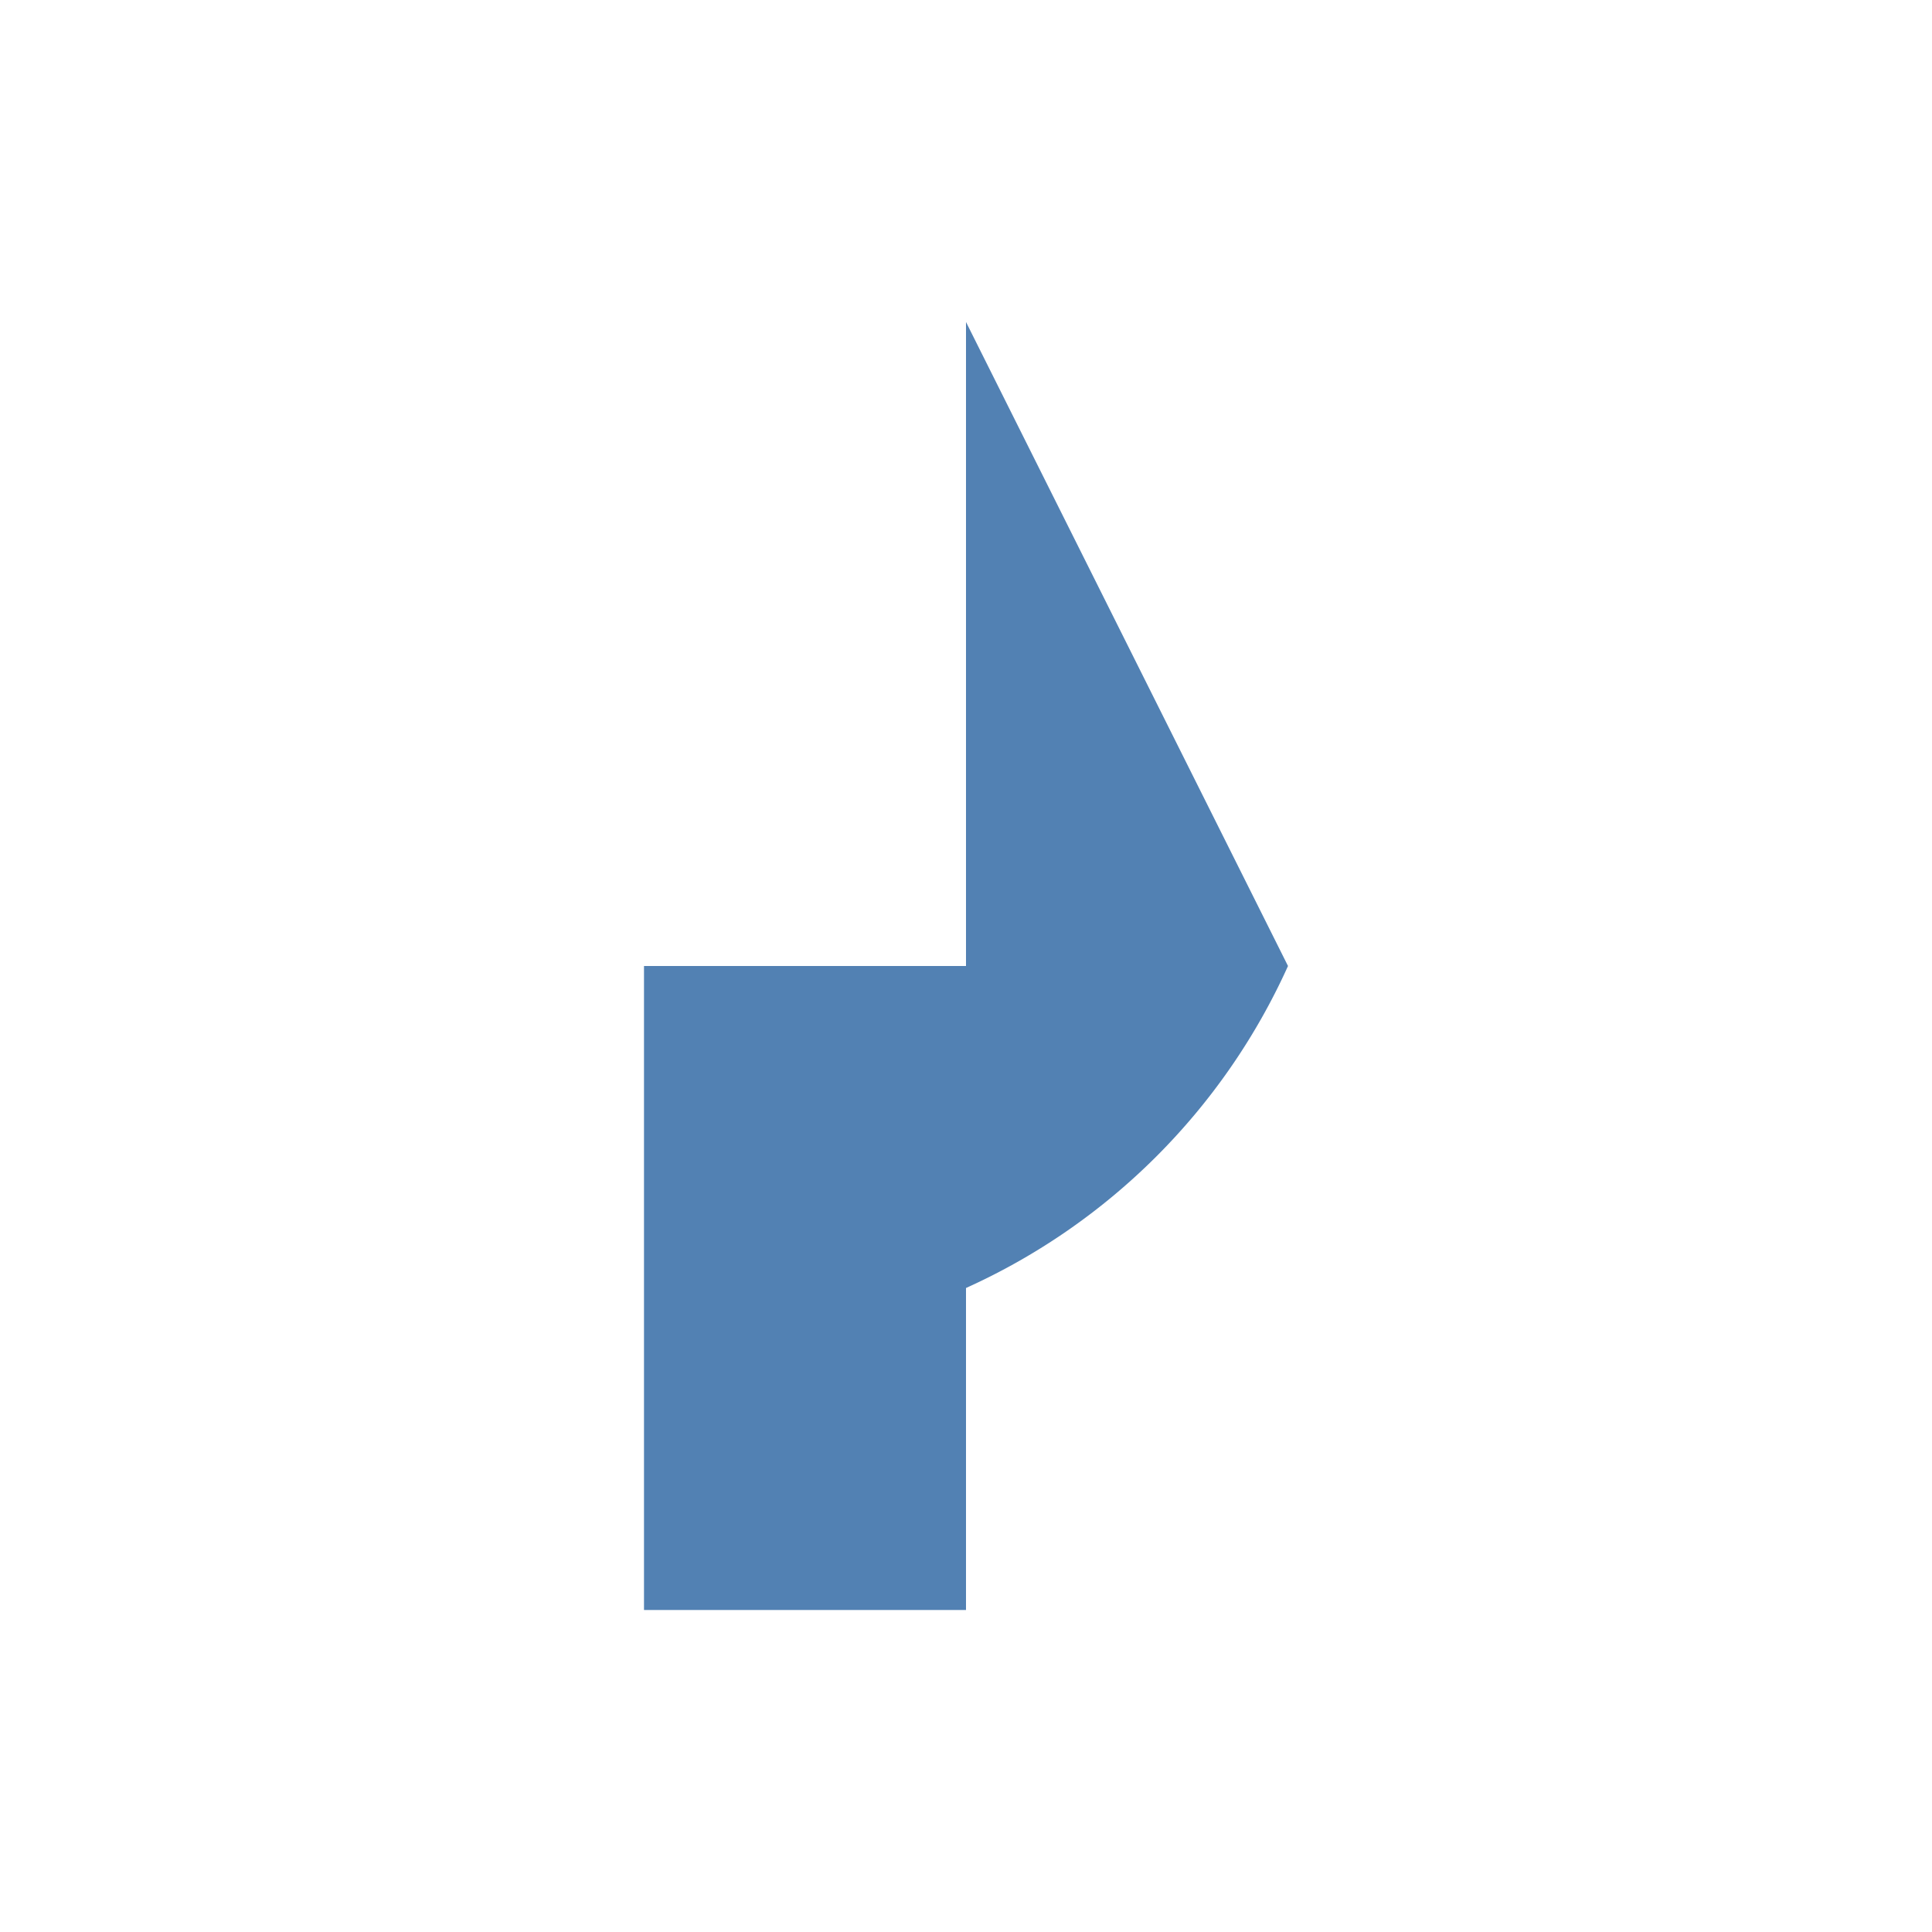 <svg width="300" height="300" xmlns="http://www.w3.org/2000/svg" fill="#5281b3">
    <polygon points="150,150 200,150 150,50" />
    <polygon points="150,150 100,150 100,250 150,250" />
    <path d="M200,150 A100,100 90 0,1 150,200 L 150,150 Z" />
</svg>